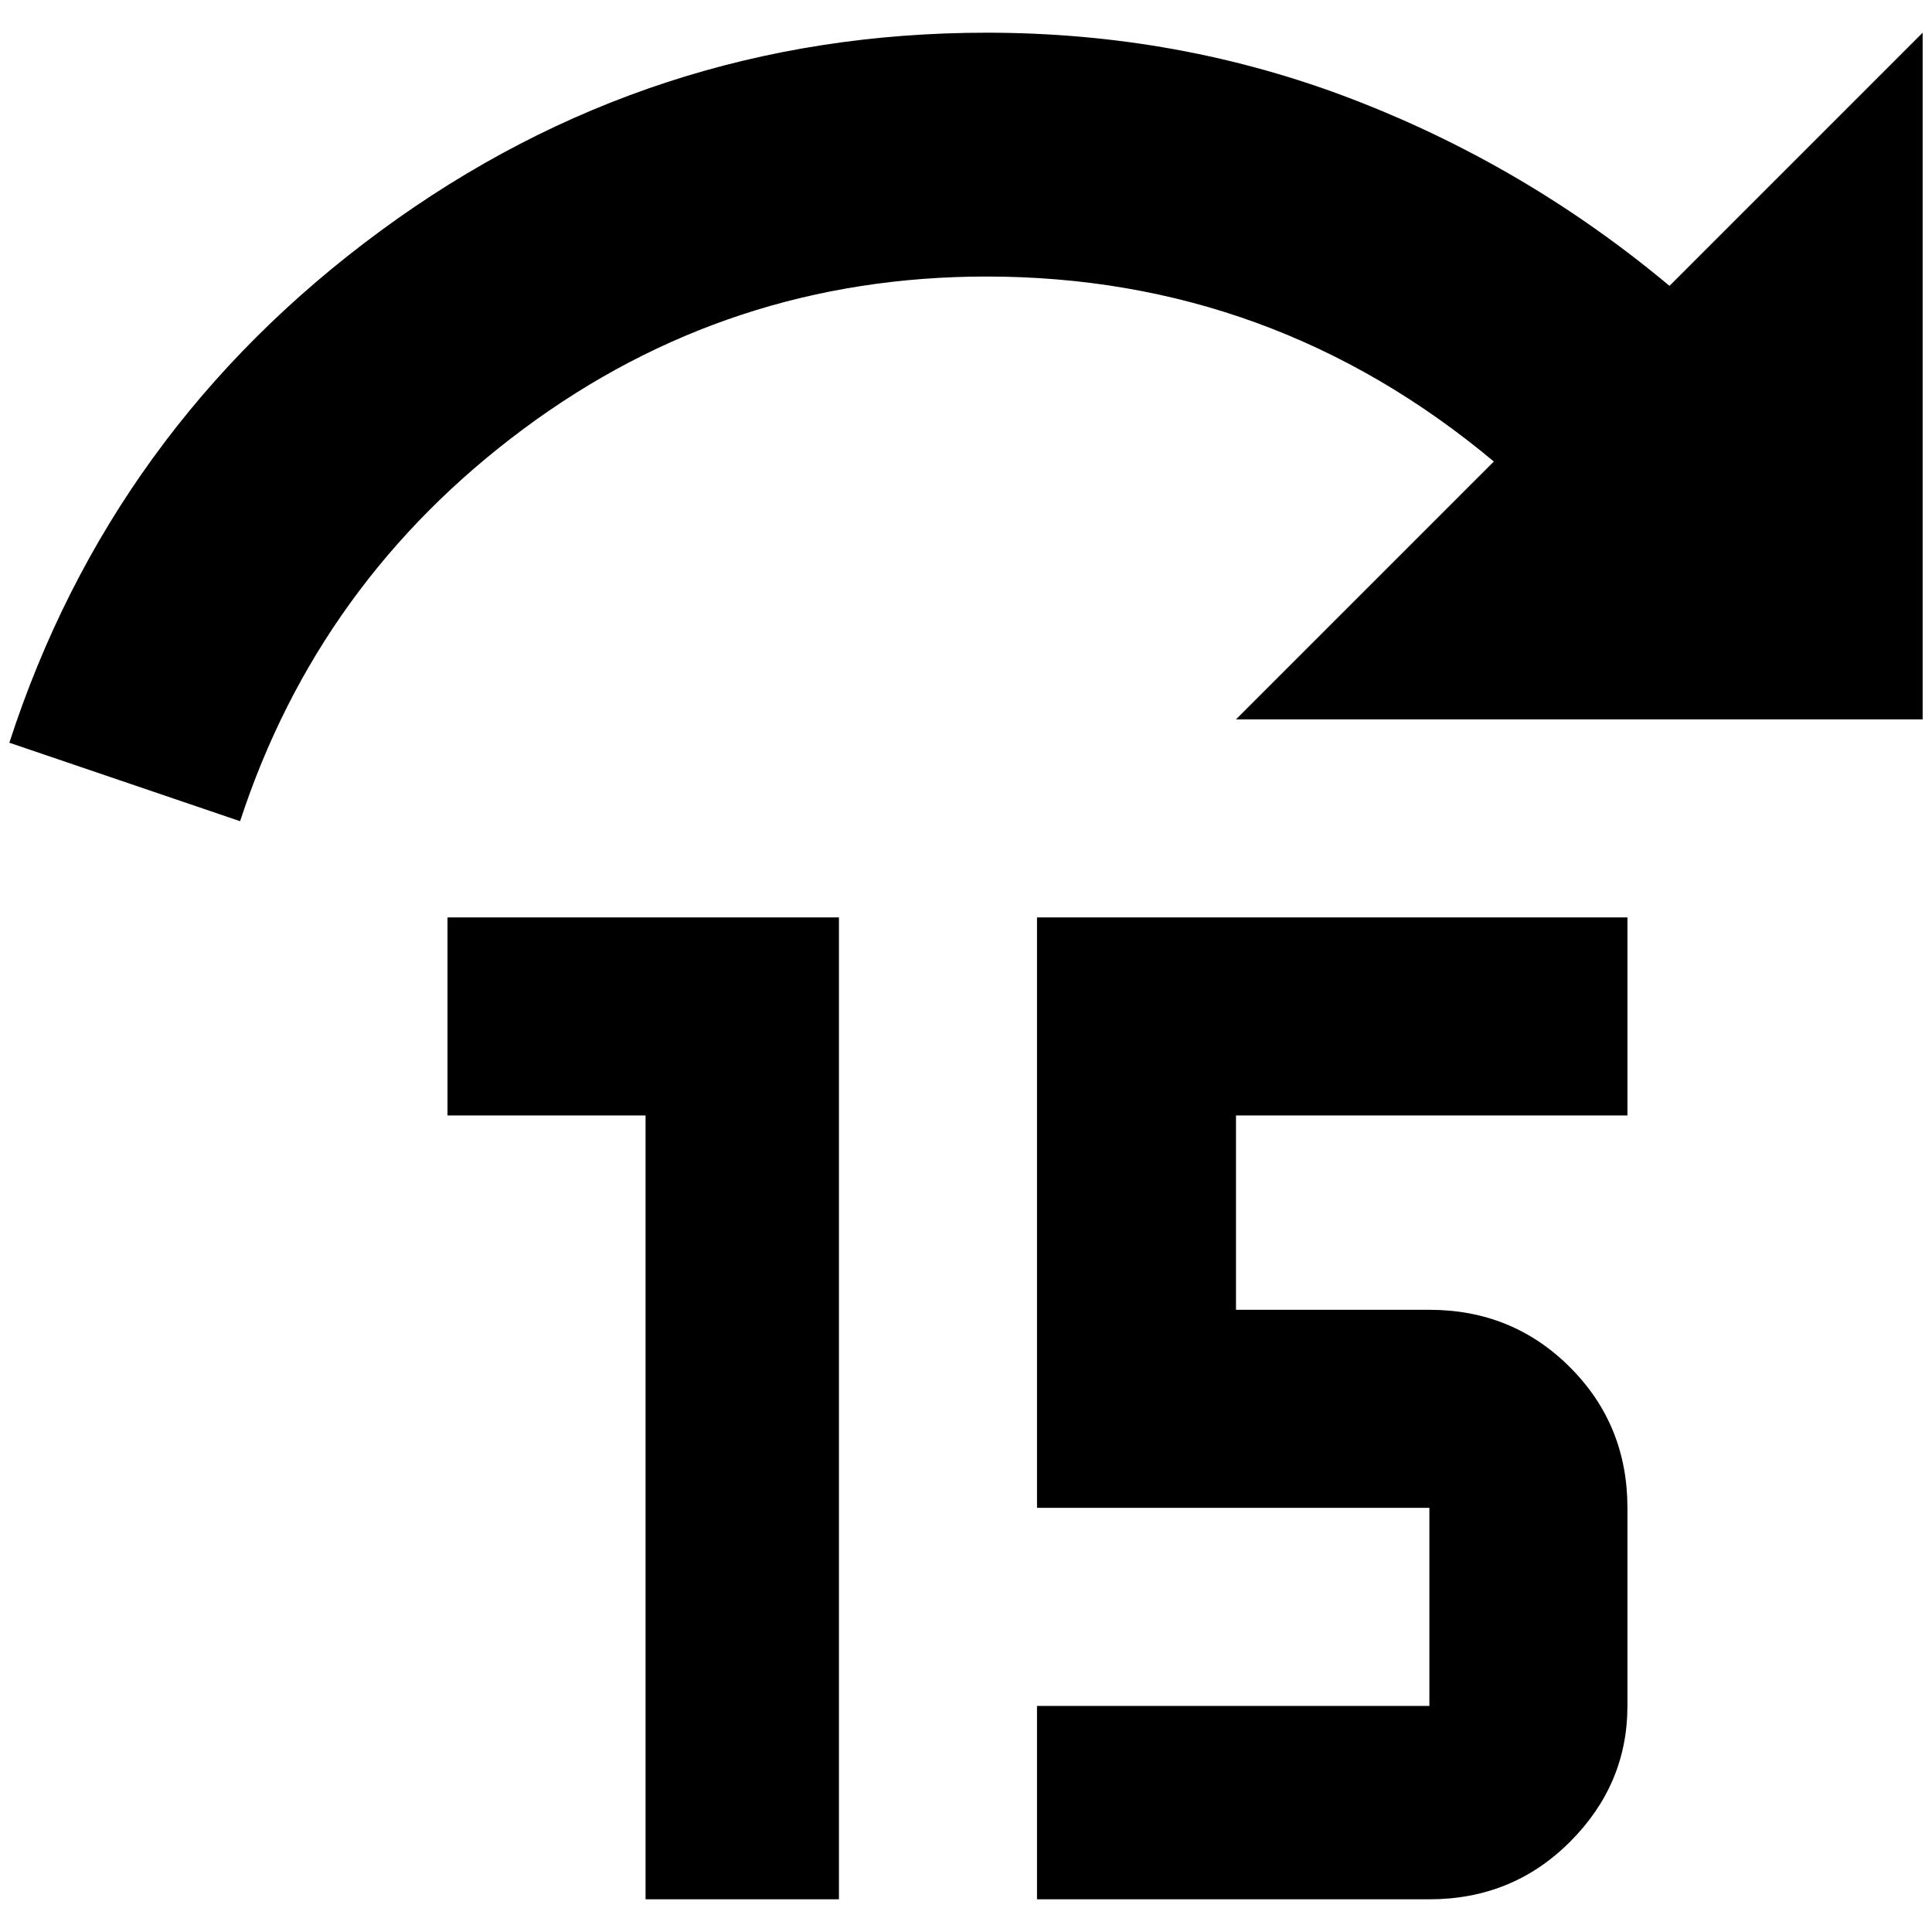 <?xml version="1.0" standalone="no"?>
<!DOCTYPE svg PUBLIC "-//W3C//DTD SVG 1.1//EN" "http://www.w3.org/Graphics/SVG/1.1/DTD/svg11.dtd" >
<svg xmlns="http://www.w3.org/2000/svg" xmlns:xlink="http://www.w3.org/1999/xlink" version="1.1" width="2048" height="2048" viewBox="-10 0 2068 2048">
   <path fill="currentColor"
d="M1046 25q207 0 392.5 71.5t338.5 199.5l271 -271v735h-735l276 -276q-237 -198 -543 -198q-276 0 -495.5 163t-303.5 420l-247 -84q109 -336 397.5 -548t648.5 -212zM888 972v1051h-207v-839h-212v-212h419zM1100 972h632v212h-419v208h207q89 0 150.5 61.5t61.5 150.5
v212q0 84 -61.5 145.5t-150.5 61.5h-420v-207h420v-212h-420v-632z" />
</svg>
